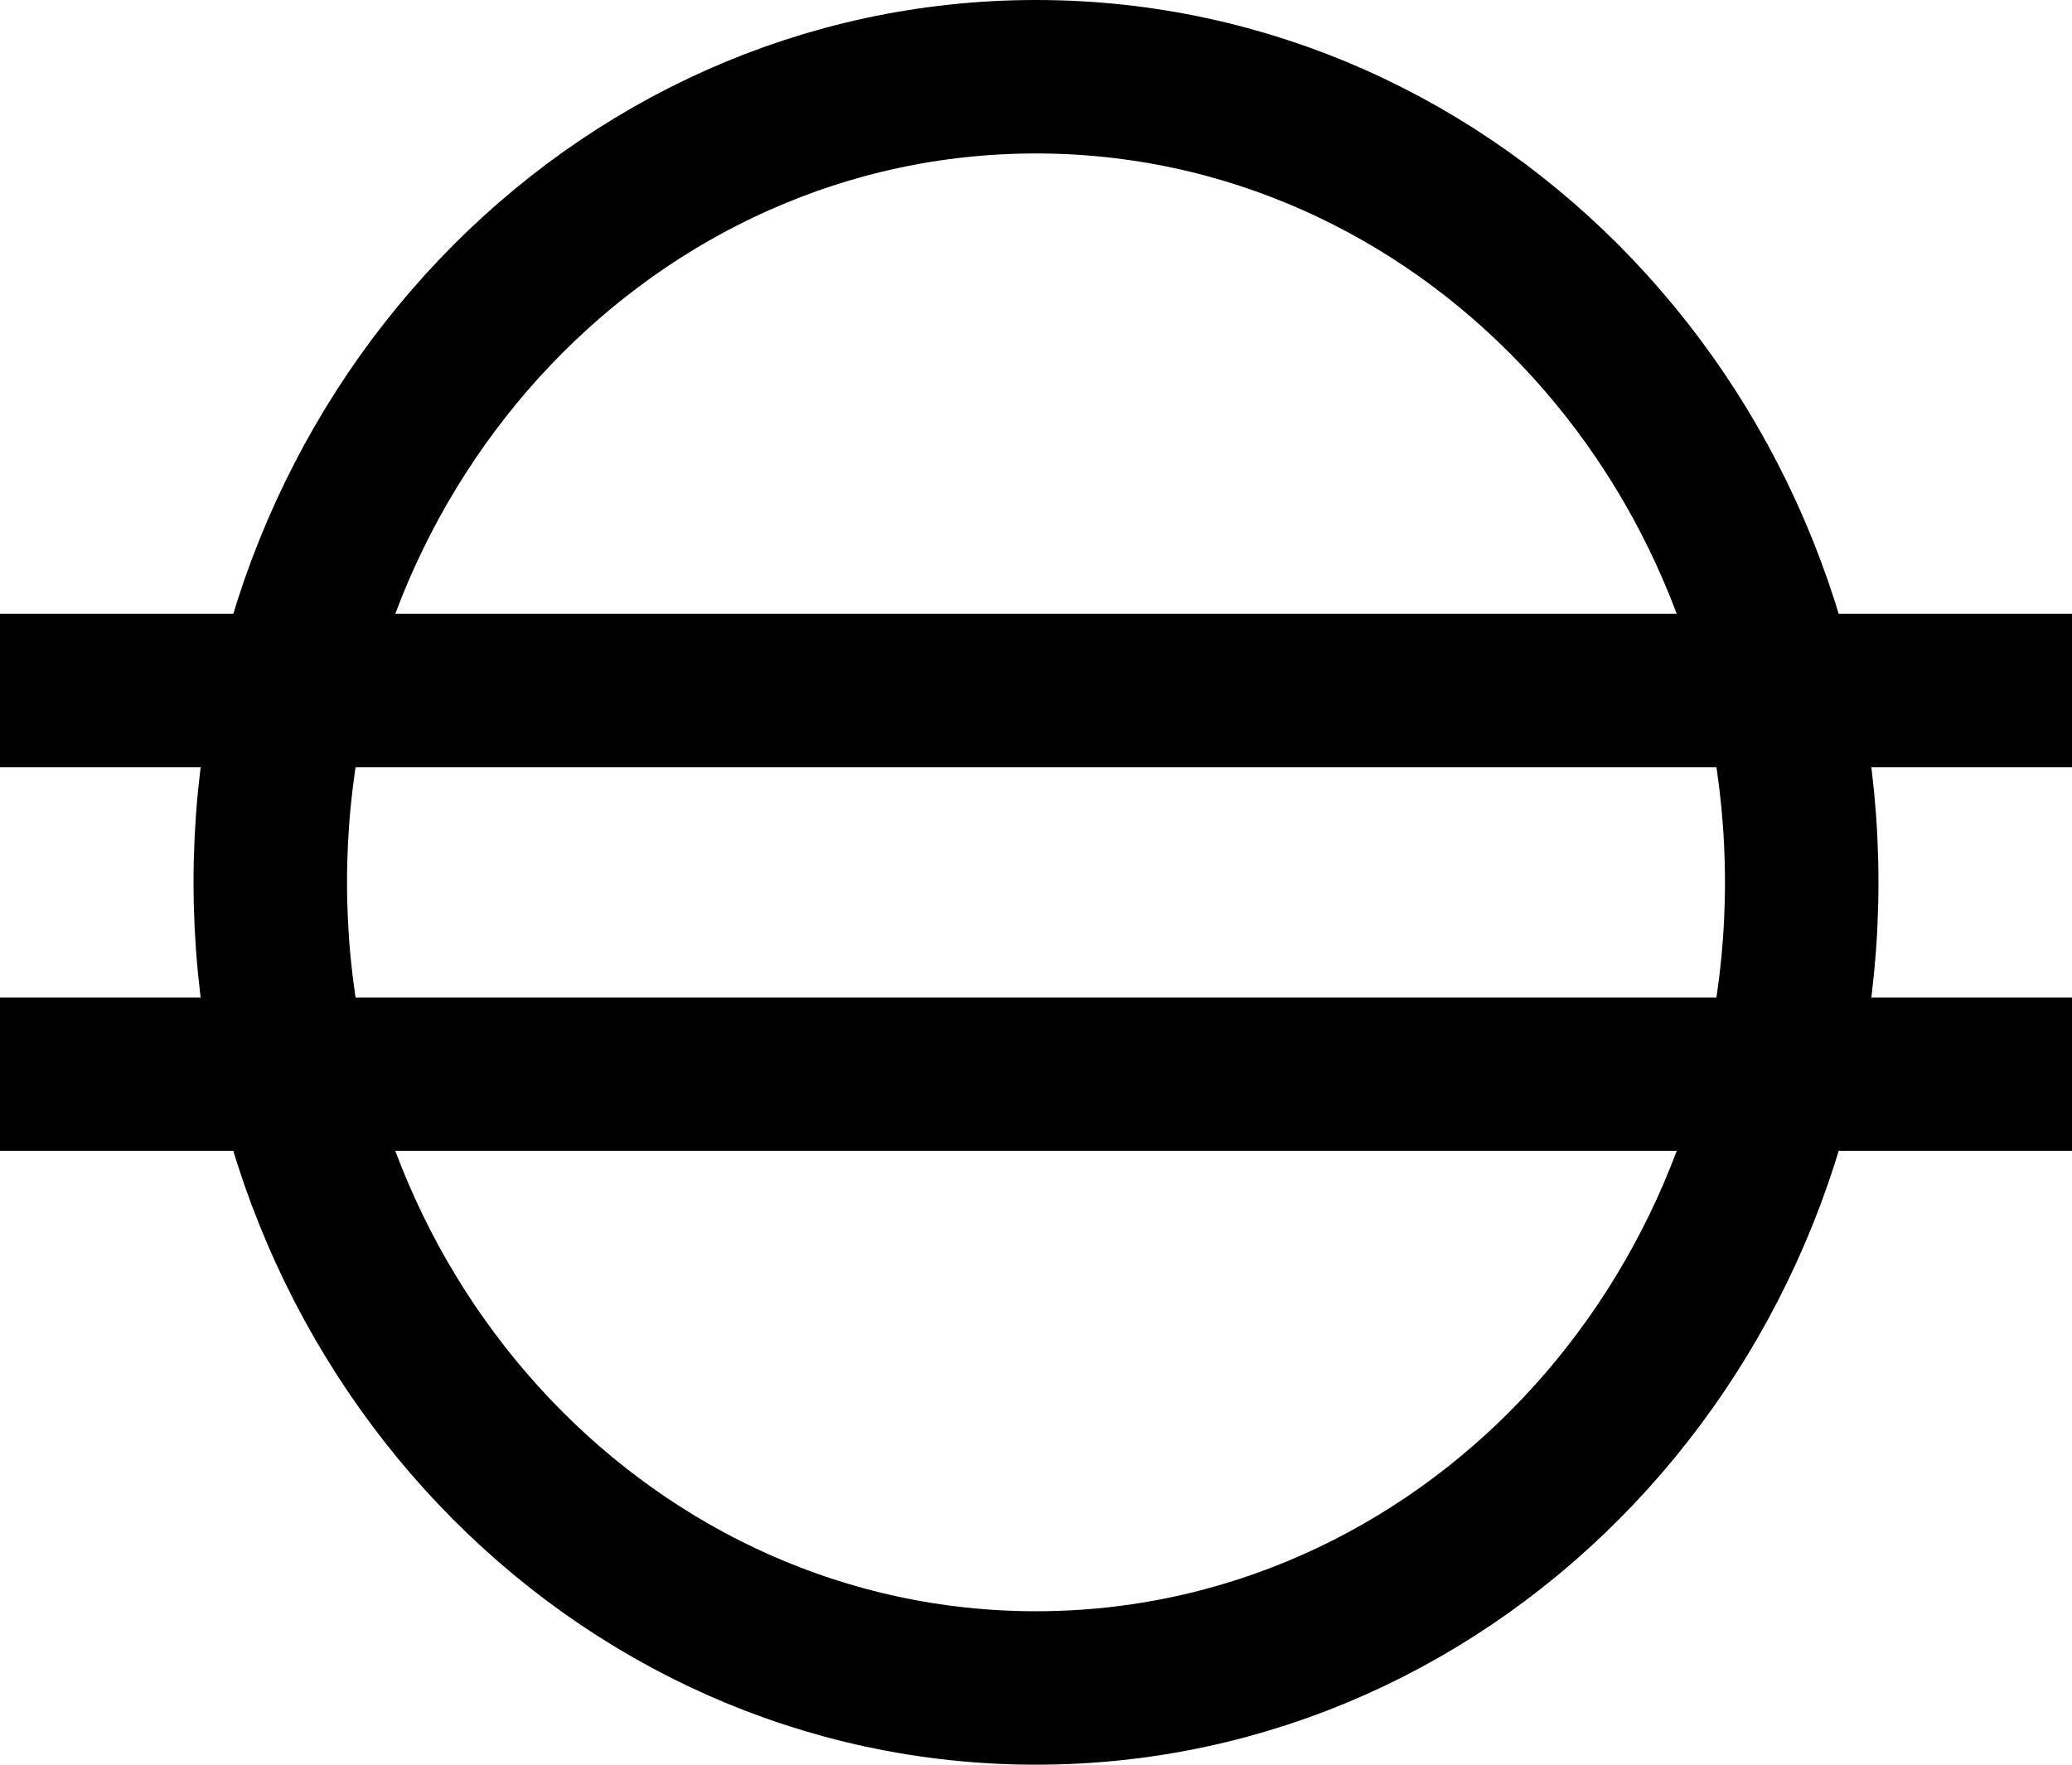 <svg width="27" height="23" viewBox="0 0 27 23" fill="none" xmlns="http://www.w3.org/2000/svg">
<path d="M0 9H27M0 14H27M23.478 11.5C23.478 17.299 19.011 22 13.5 22C7.989 22 3.522 17.299 3.522 11.5C3.522 5.701 7.989 1 13.5 1C19.011 1 23.478 5.701 23.478 11.5Z" stroke="black" stroke-width="2"/>
</svg>
